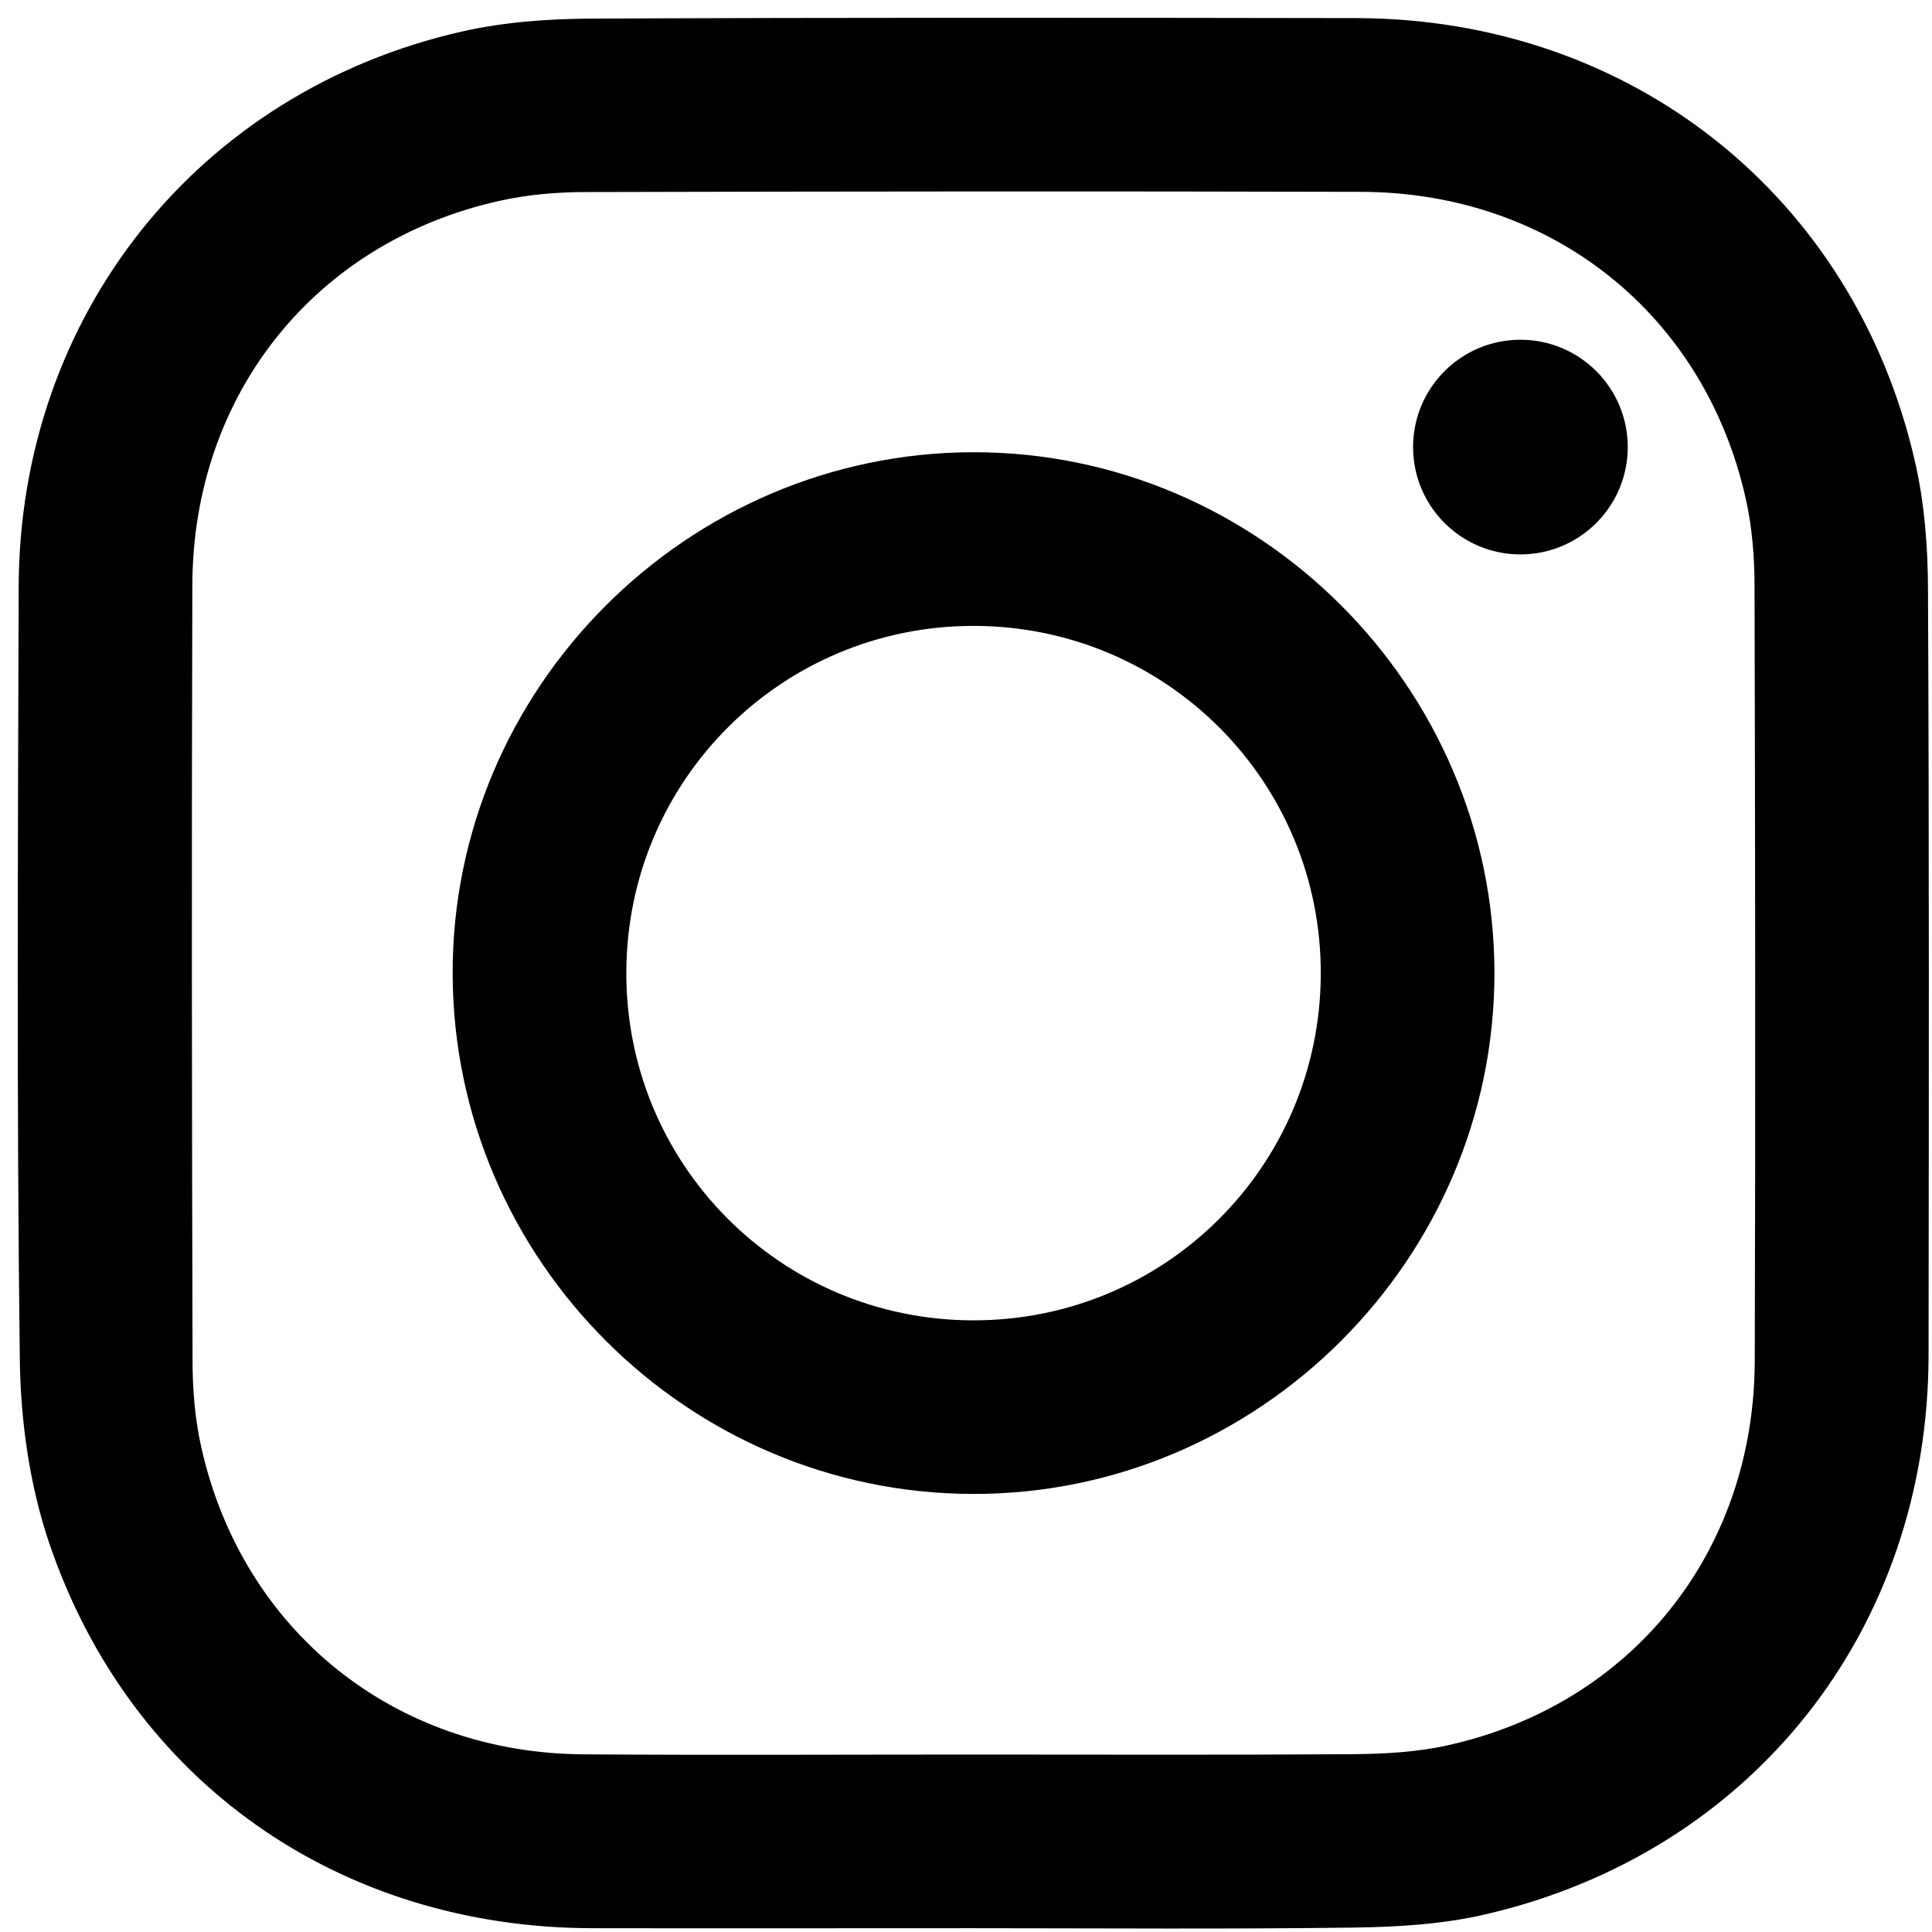 <?xml version="1.0" encoding="UTF-8"?>
<svg width="27px" height="27px" viewBox="0 0 27 27" version="1.1" xmlns="http://www.w3.org/2000/svg" xmlns:xlink="http://www.w3.org/1999/xlink">
    <!-- Generator: Sketch 61.2 (89653) - https://sketch.com -->
    <title>Group 5@1.5x</title>
    <desc>Created with Sketch.</desc>
    <g id="Page-2" stroke="none" stroke-width="1" fill="none" fill-rule="evenodd">
        <g id="bnn-int" transform="translate(-182, -899)" fill="#000000">
            <g id="Group-4" transform="translate(35, 893)">
                <g id="Group-5" transform="translate(147.248, 6.248)">
                    <path d="M13.357,24.272 C15.125,24.272 16.894,24.279 18.664,24.267 C19.103,24.263 19.552,24.239 19.979,24.144 C22.561,23.573 24.268,21.437 24.275,18.771 C24.286,15.158 24.281,11.546 24.272,7.931 C24.271,7.53 24.238,7.119 24.151,6.729 C23.576,4.149 21.443,2.441 18.778,2.433 C15.164,2.423 11.551,2.427 7.937,2.436 C7.537,2.436 7.126,2.471 6.736,2.558 C4.154,3.132 2.447,5.265 2.44,7.931 C2.429,11.544 2.433,15.158 2.443,18.771 C2.443,19.173 2.477,19.583 2.564,19.973 C3.136,22.541 5.26,24.249 7.898,24.269 C9.718,24.282 11.537,24.272 13.357,24.272 M13.333,26.699 C11.564,26.699 9.794,26.702 8.026,26.699 C4.496,26.691 1.574,24.656 0.44,21.318 C0.166,20.51 0.04,19.614 0.029,18.756 C-0.016,15.156 0.002,11.555 0.013,7.955 C0.023,4.16 2.519,1.028 6.214,0.191 C6.799,0.059 7.417,0.015 8.018,0.012 C11.581,-0.004 15.145,-0.001 18.707,0.005 C22.535,0.012 25.66,2.481 26.513,6.198 C26.648,6.783 26.695,7.4 26.696,8.003 C26.713,11.565 26.708,15.129 26.704,18.692 C26.698,22.524 24.245,25.637 20.518,26.504 C19.922,26.643 19.294,26.682 18.677,26.69 C16.897,26.714 15.115,26.699 13.333,26.699" id="Fill-1"></path>
                    <path d="M13.365,8.499 C10.686,8.495 8.52,10.646 8.505,13.325 C8.49,16.019 10.656,18.2 13.35,18.204 C16.029,18.209 18.195,16.058 18.21,13.377 C18.225,10.685 16.059,8.504 13.365,8.499 M13.347,6.072 C17.343,6.063 20.635,9.35 20.637,13.35 C20.638,17.349 17.346,20.637 13.35,20.63 C9.363,20.624 6.094,17.363 6.078,13.373 C6.061,9.378 9.345,6.081 13.347,6.072" id="Fill-4"></path>
                    <circle id="Oval" cx="21" cy="6" r="1.5"></circle>
                </g>
            </g>
        </g>
    </g>
</svg>